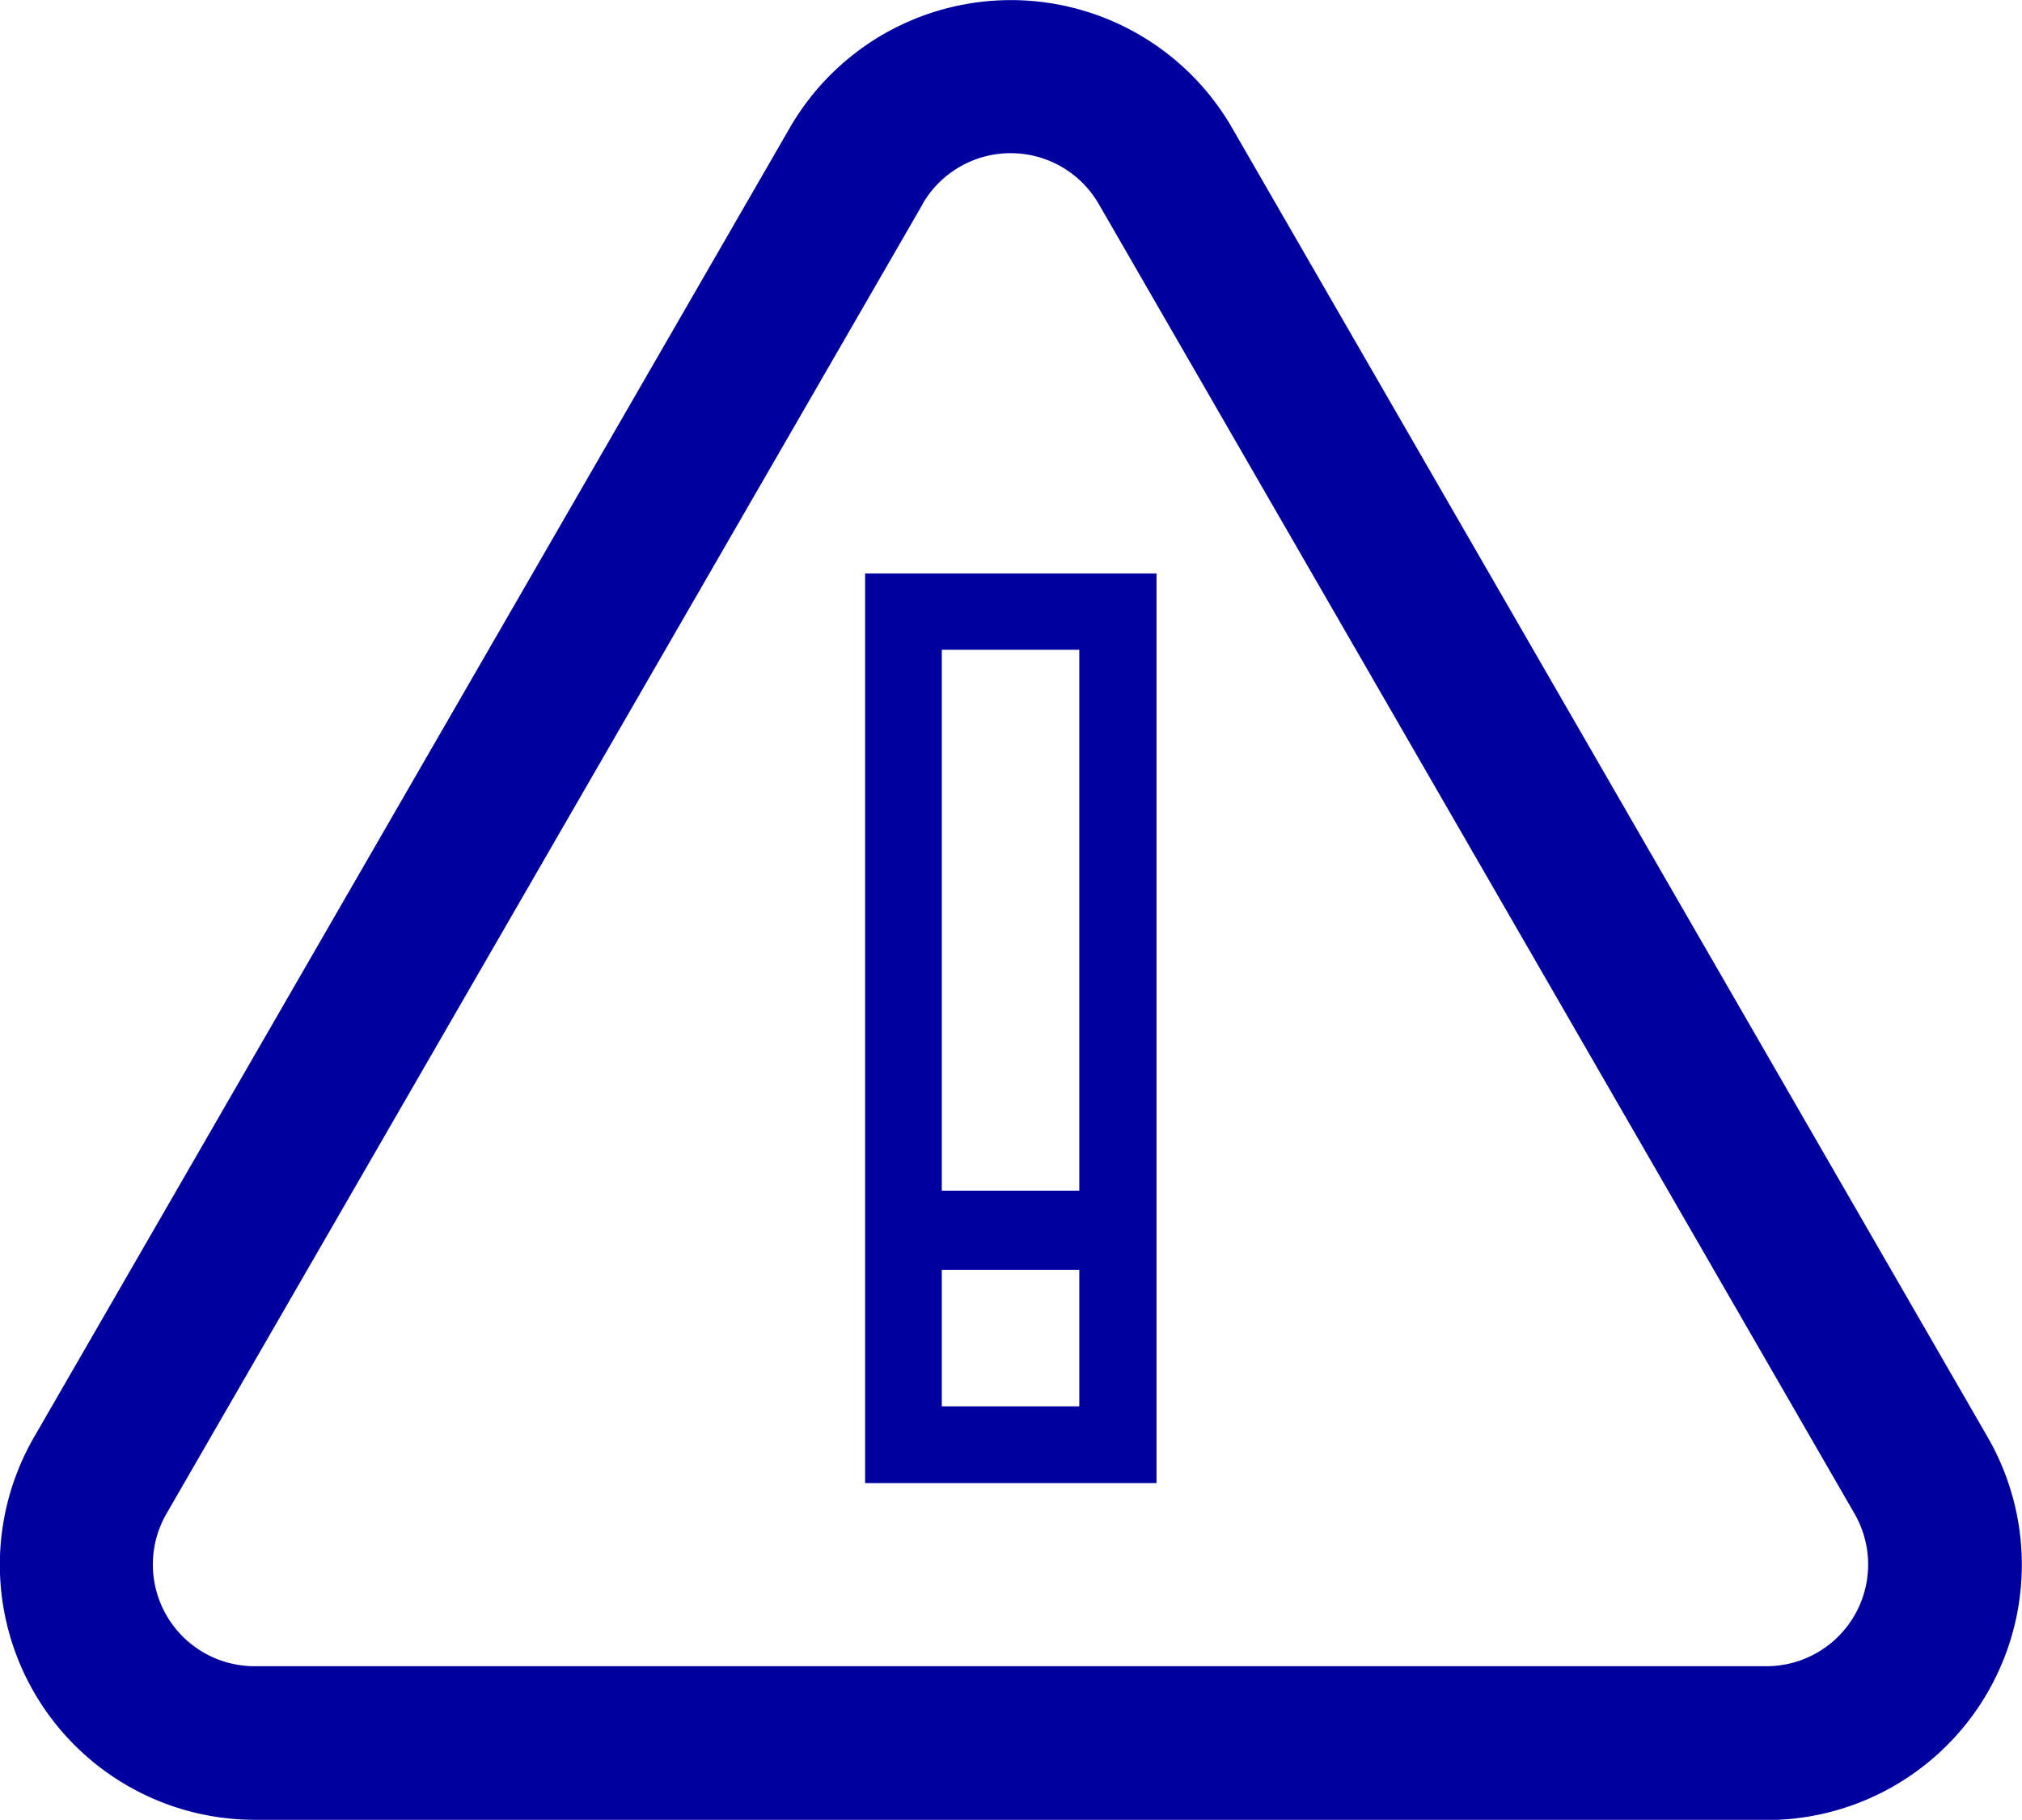 <svg xmlns="http://www.w3.org/2000/svg" width="26.367" height="23.728" viewBox="0 0 26.367 23.728">
  <path id="icon-domain-alert" d="M13456.329,6321.728a3.326,3.326,0,0,1-2.883-4.993l9.854-17.07a3.329,3.329,0,0,1,5.765,0l9.854,17.073a3.329,3.329,0,0,1-2.882,4.993Zm8.7-21.062-9.858,17.07a1.326,1.326,0,0,0,1.154,1.989h19.709a1.326,1.326,0,0,0,1.149-1.989l-9.854-17.074a1.327,1.327,0,0,0-2.3,0Zm-.748,16.671v-11.86h3.8v11.86Zm1-1h1.793v-1.78h-1.793Zm0-2.812h1.793v-7.053h-1.793Z" transform="translate(-13453 -6298)" fill="#00009f"/>
</svg>
